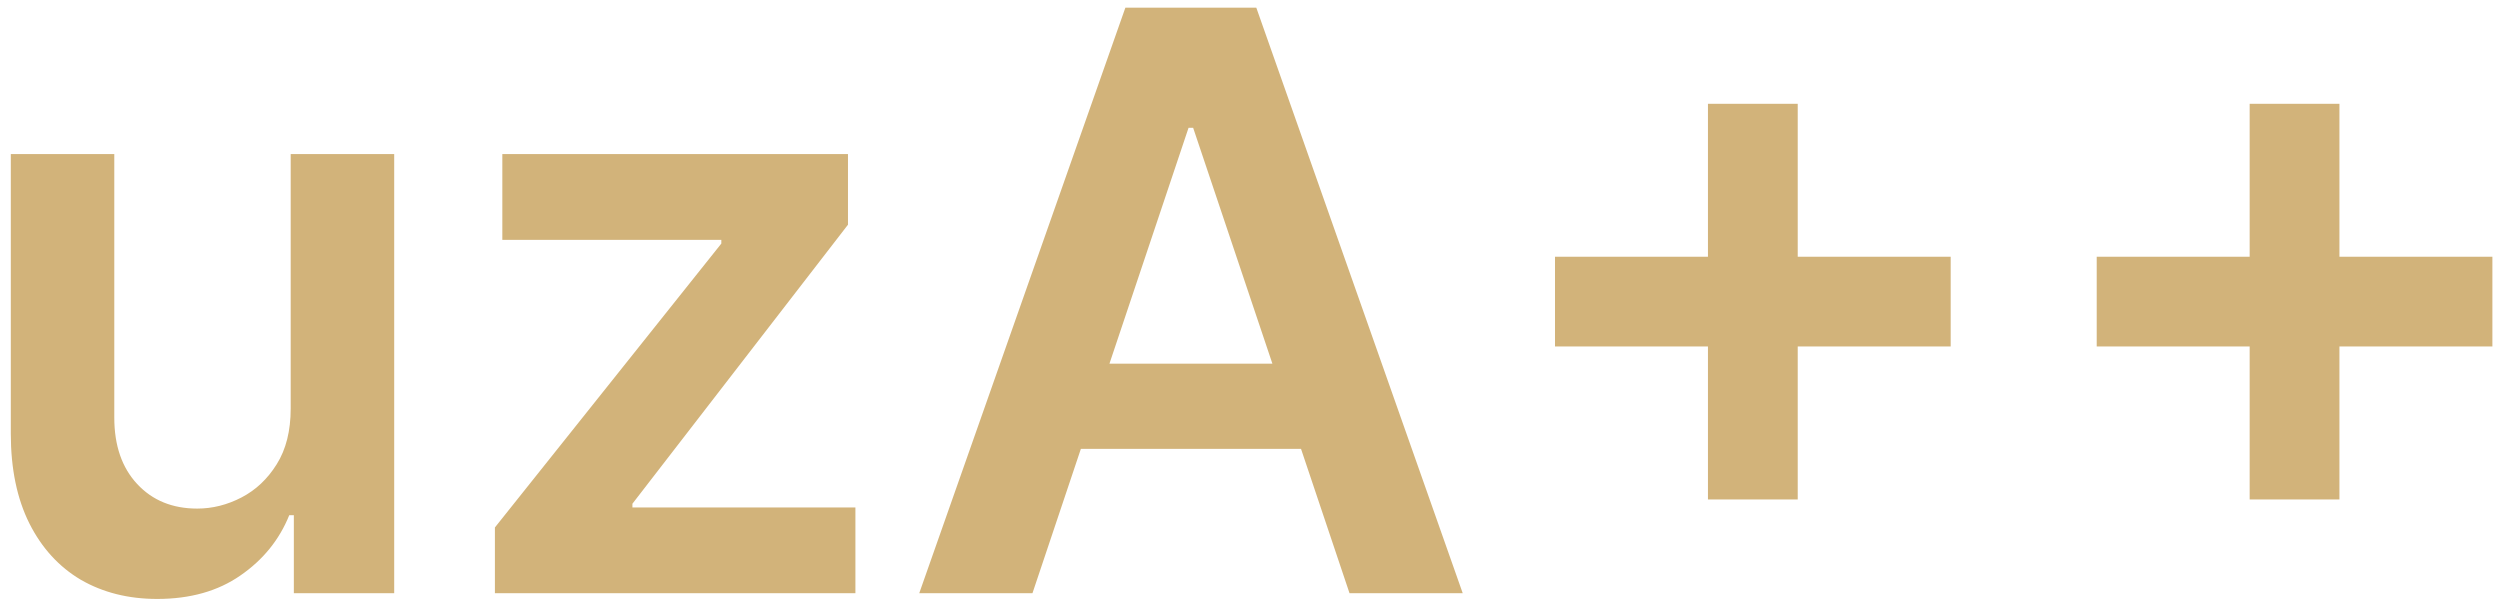 <svg width="177" height="43" viewBox="0 0 177 43" fill="none" xmlns="http://www.w3.org/2000/svg">
<path d="M20.581 28.924V10.909H27.909V42H20.804V36.474H20.48C19.778 38.215 18.625 39.639 17.019 40.745C15.427 41.852 13.463 42.405 11.129 42.405C9.091 42.405 7.289 41.953 5.724 41.049C4.172 40.131 2.958 38.802 2.081 37.061C1.203 35.307 0.765 33.188 0.765 30.705V10.909H8.092V29.572C8.092 31.542 8.632 33.107 9.712 34.268C10.791 35.428 12.208 36.008 13.962 36.008C15.042 36.008 16.088 35.745 17.1 35.219C18.112 34.693 18.942 33.91 19.59 32.871C20.251 31.819 20.581 30.503 20.581 28.924ZM35.039 42V37.344L51.07 17.245V16.982H35.565V10.909H60.037V15.909L44.775 35.664V35.928H60.563V42H35.039ZM73.098 42H65.082L79.676 0.545H88.947L103.561 42H95.546L84.474 9.047H84.15L73.098 42ZM73.361 25.746H95.222V31.778H73.361V25.746ZM120.923 35.361V7.347H127.279V35.361H120.923ZM110.094 24.532V18.176H138.108V24.532H110.094ZM159.276 35.361V7.347H165.632V35.361H159.276ZM148.447 24.532V18.176H176.461V24.532H148.447Z" fill="#D2B37A"/>
</svg>
